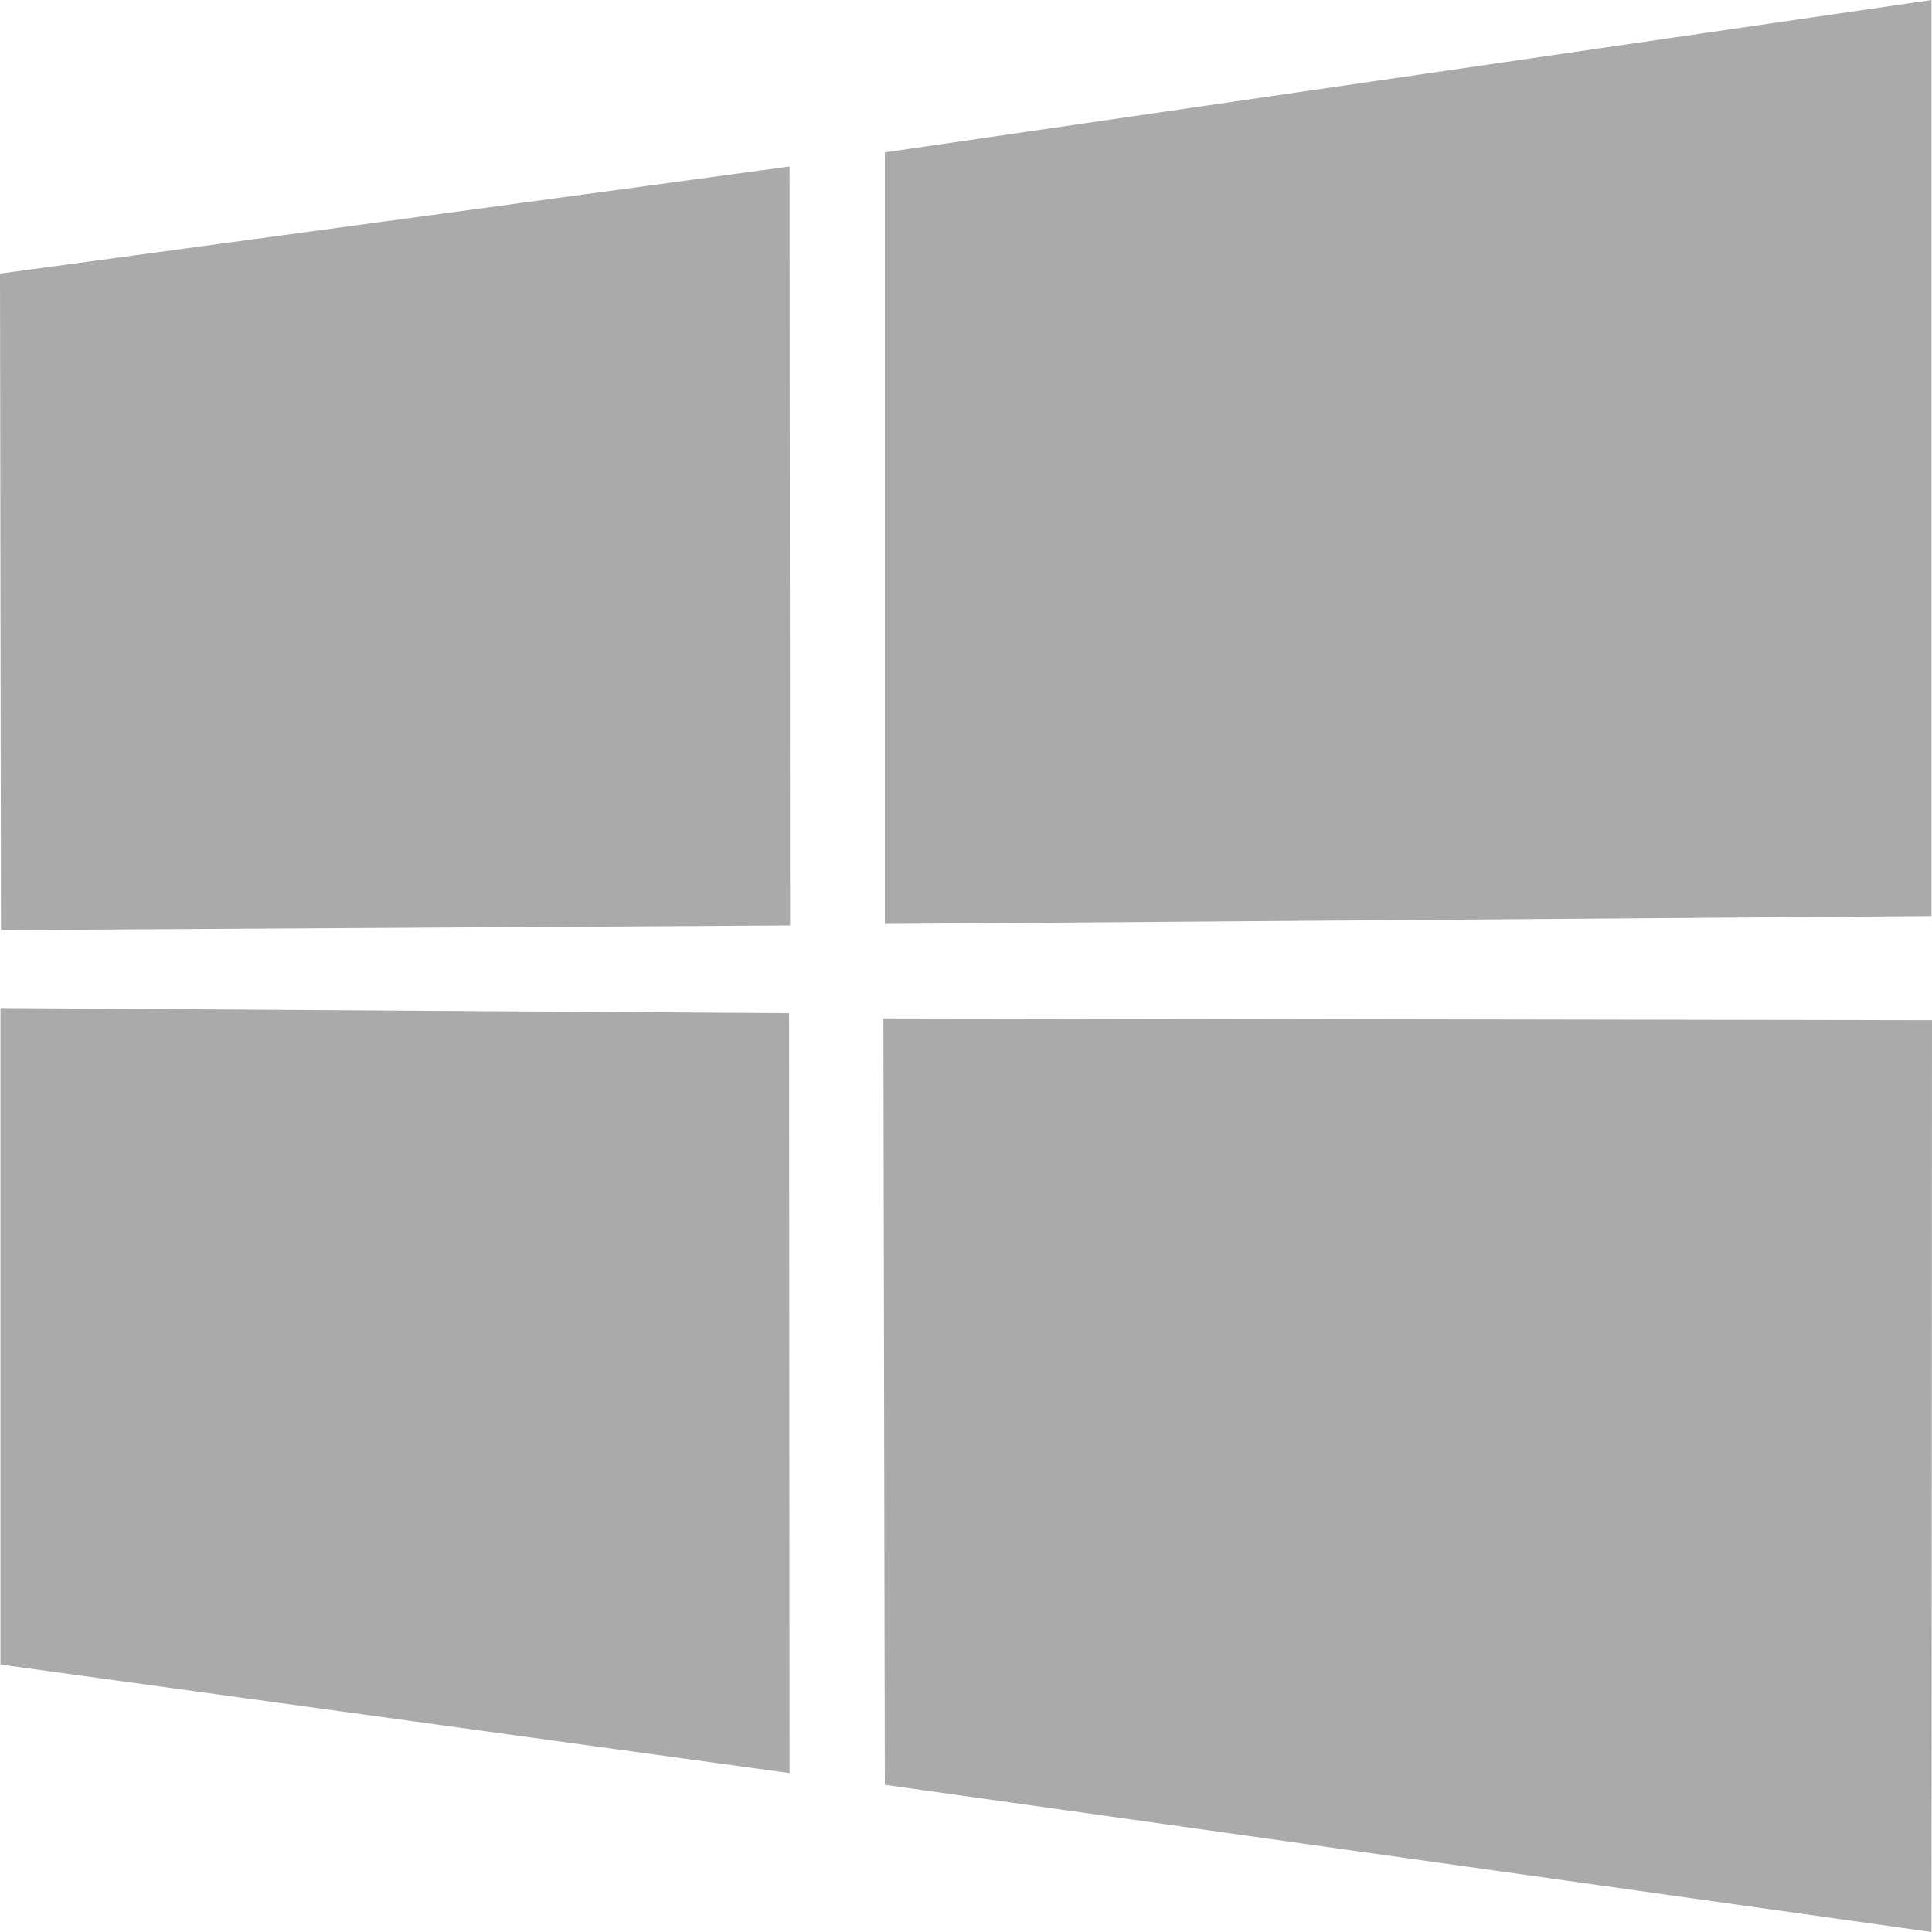 
<svg xmlns="http://www.w3.org/2000/svg" xmlns:xlink="http://www.w3.org/1999/xlink" width="16px" height="16px" viewBox="0 0 16 16" version="1.1">
<g id="surface1">
<path style=" stroke:none;fill-rule:nonzero;fill:#aaaaaa;fill-opacity:1;" d="M 0 2.266 L 6.539 1.379 L 6.543 7.664 L 0.008 7.703 Z M 6.535 8.391 L 6.539 14.684 L 0.004 13.785 L 0.004 8.348 Z M 7.328 1.262 L 15.996 0 L 15.996 7.586 L 7.328 7.652 Z M 16 8.449 L 15.996 16 L 7.328 14.781 L 7.316 8.434 Z M 16 8.449 "/>
</g>
</svg>
